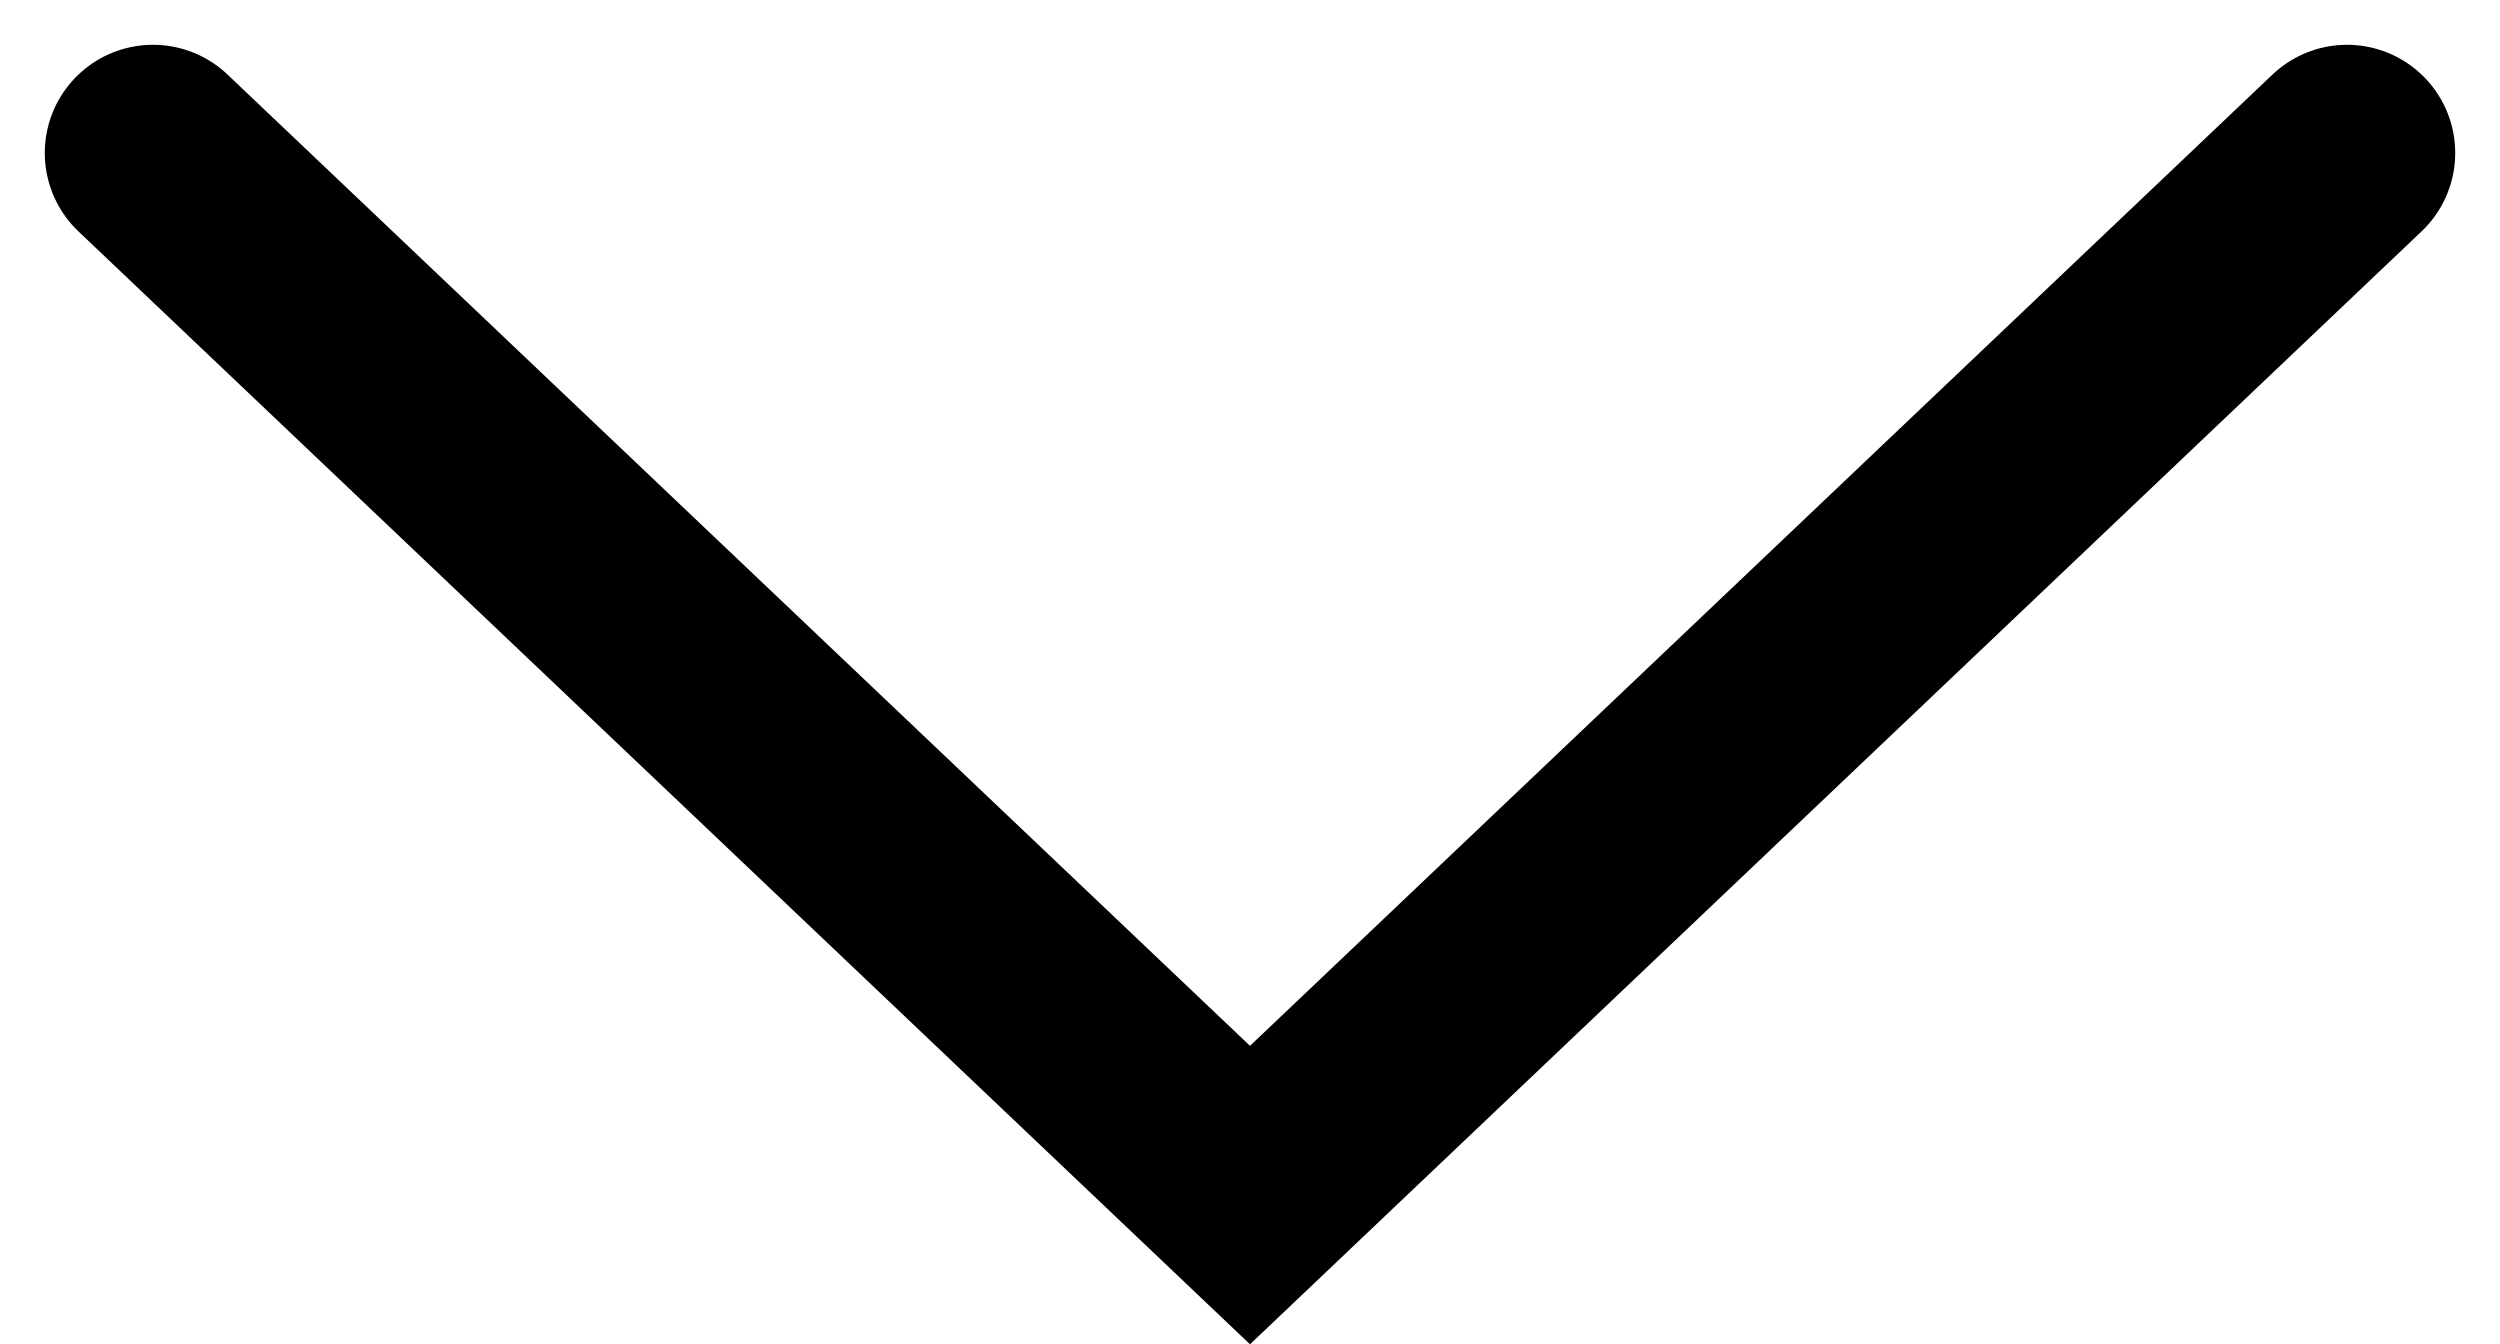 <svg xmlns="http://www.w3.org/2000/svg" width="16.244" height="8.734" viewBox="0 0 16.244 8.734" stroke="currentColor">
    <path d="m0 0 7.128 6.771L14.256 0" transform="translate(.994 .994)" style="fill:none;stroke-linecap:round;stroke-width:1.406px"/>
</svg>
